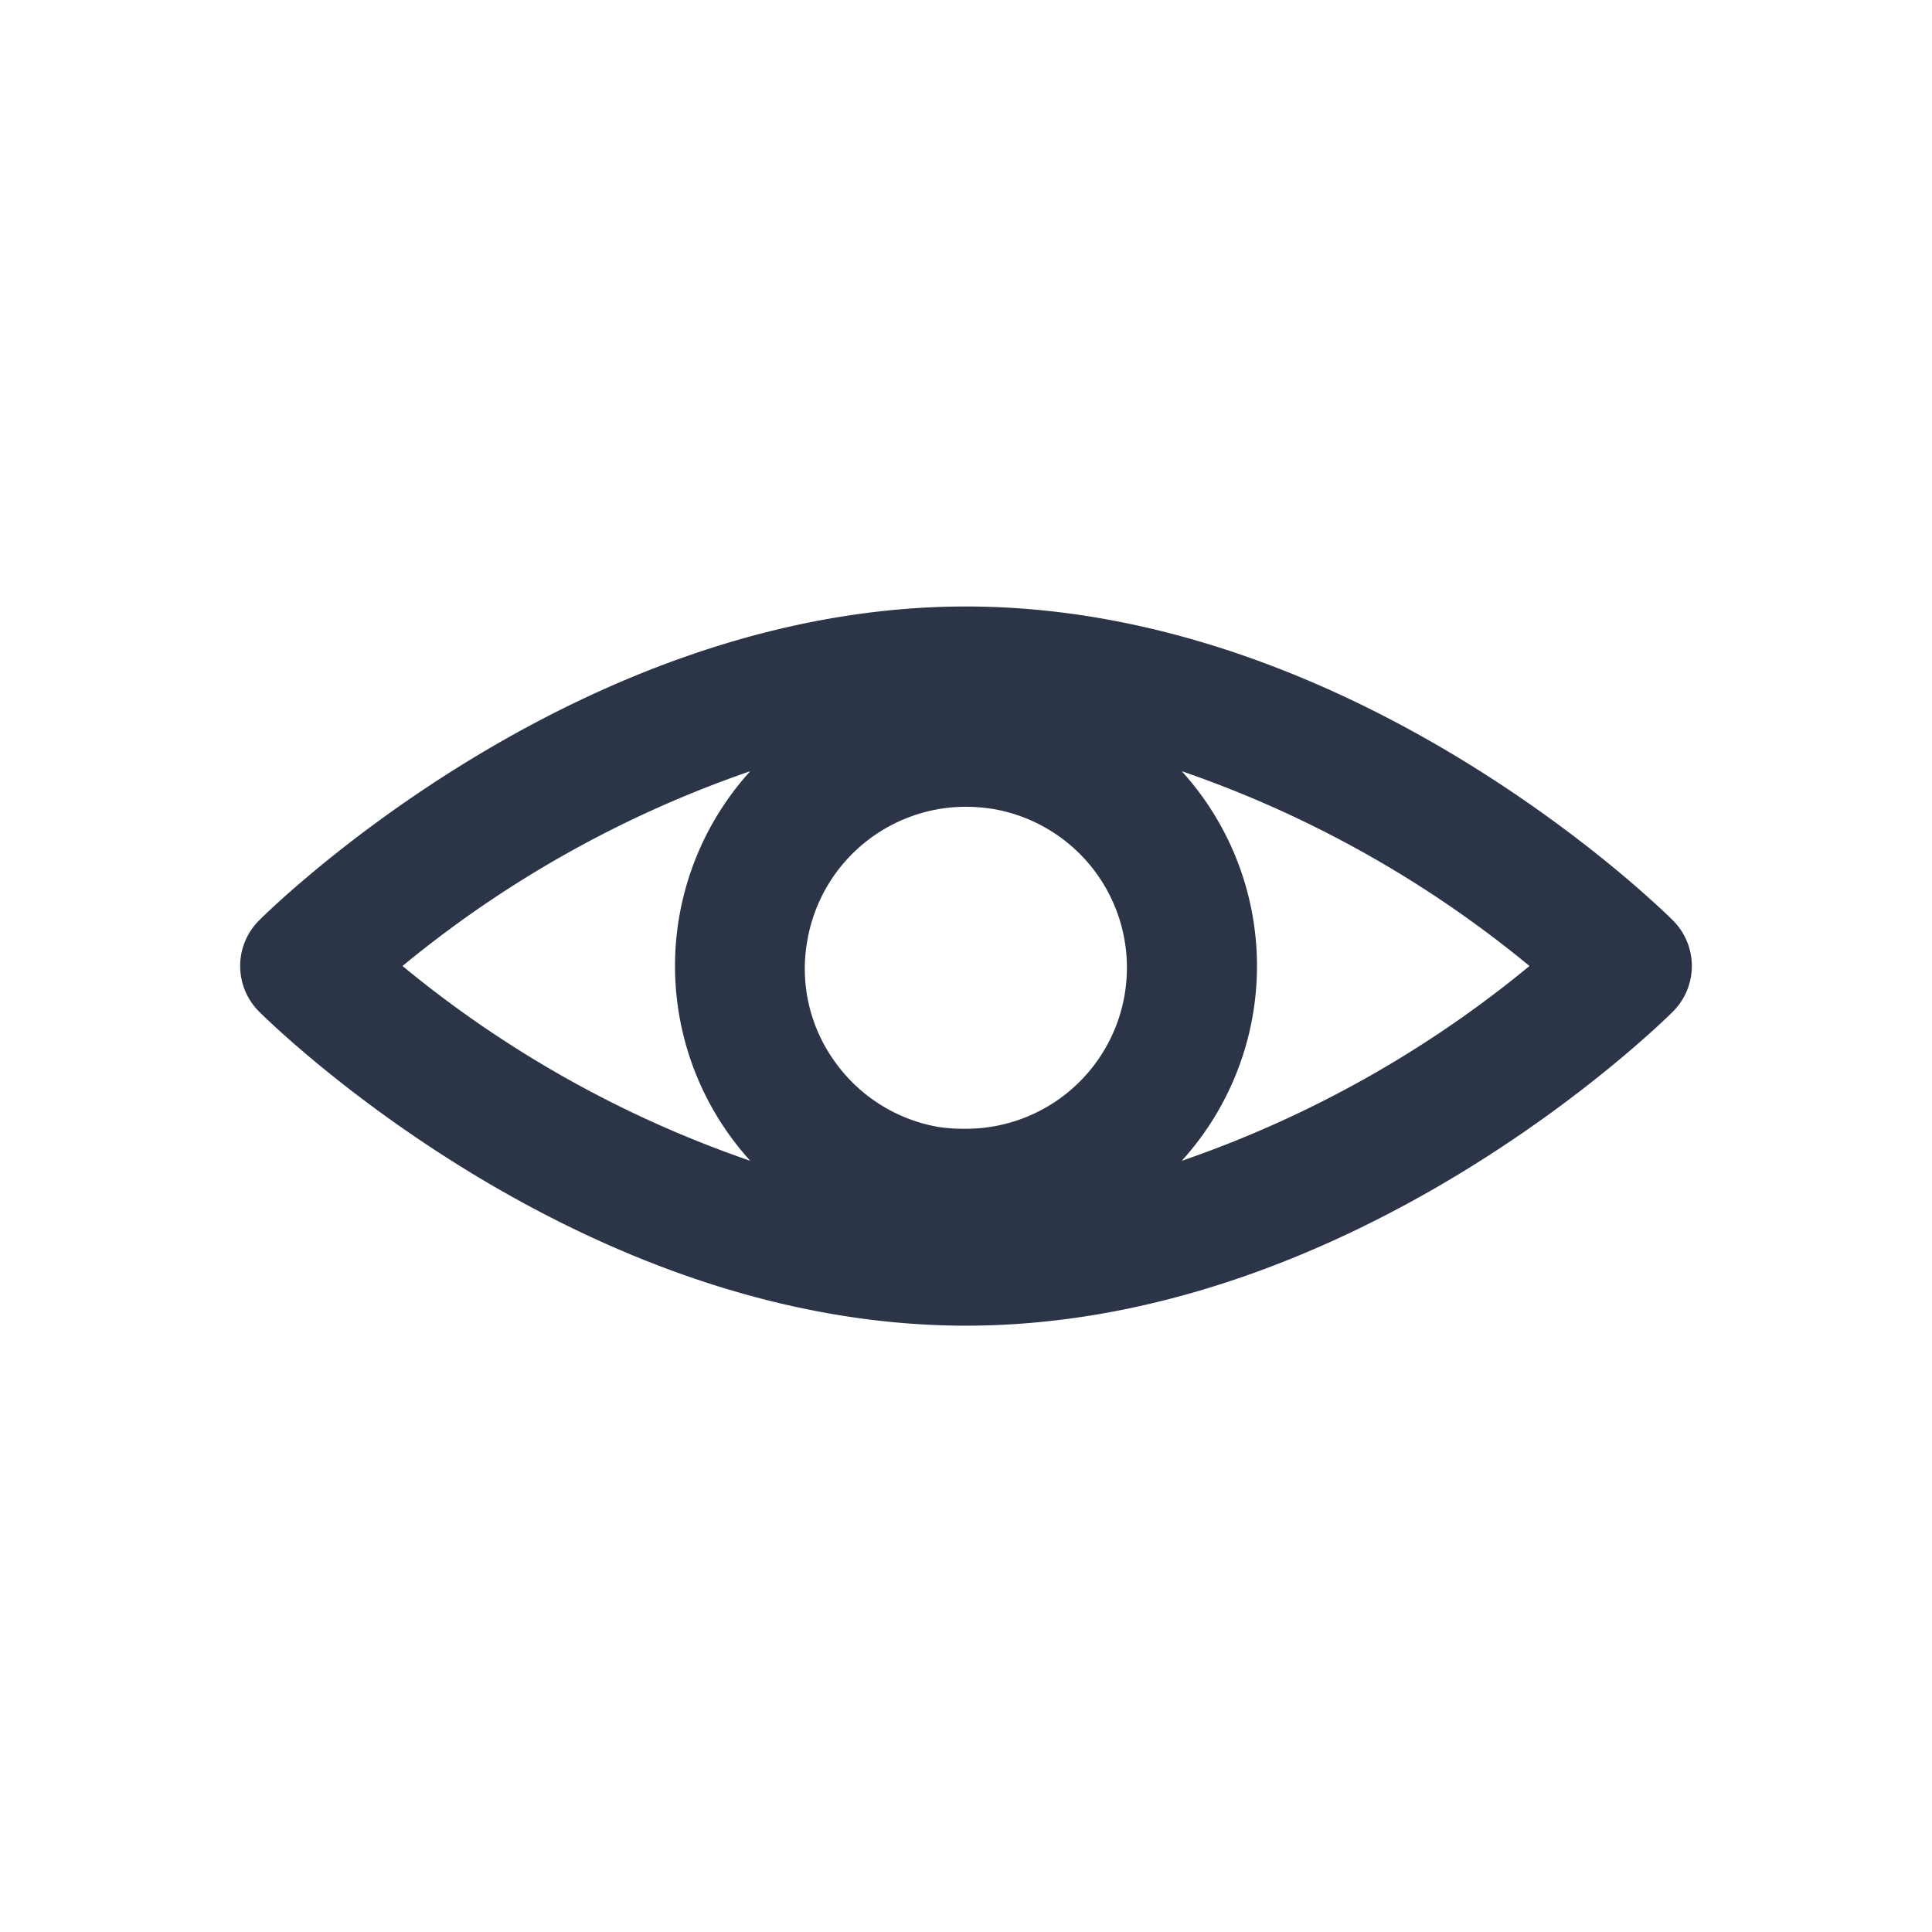 <svg xmlns="http://www.w3.org/2000/svg" viewBox="0 0 120 120"><g id="Layer_3" data-name="Layer 3"><path d="M103.91,57.17c-.8-.8-19.84-19.5-43.91-19.5s-43.11,18.7-43.91,19.5a4,4,0,0,0,0,5.66c.8.8,19.84,19.51,43.91,19.51s43.11-18.71,43.91-19.51a4,4,0,0,0,0-5.66ZM69.85,61.8A10,10,0,0,1,60,70.11,10.73,10.73,0,0,1,58.3,70a10,10,0,0,1-6.47-4.09,9.85,9.85,0,0,1-1.69-7.46A10,10,0,0,1,60,50.11a10.83,10.83,0,0,1,1.7.14A10,10,0,0,1,69.85,61.8ZM46.6,47.9a18,18,0,0,0,0,24.2A69.45,69.45,0,0,1,25,60,69.51,69.51,0,0,1,46.6,47.9ZM73.4,72.1a18,18,0,0,0,0-24.2A69.45,69.45,0,0,1,95,60,69.51,69.51,0,0,1,73.4,72.1Z" style="fill:#2b3547"/></g></svg>
